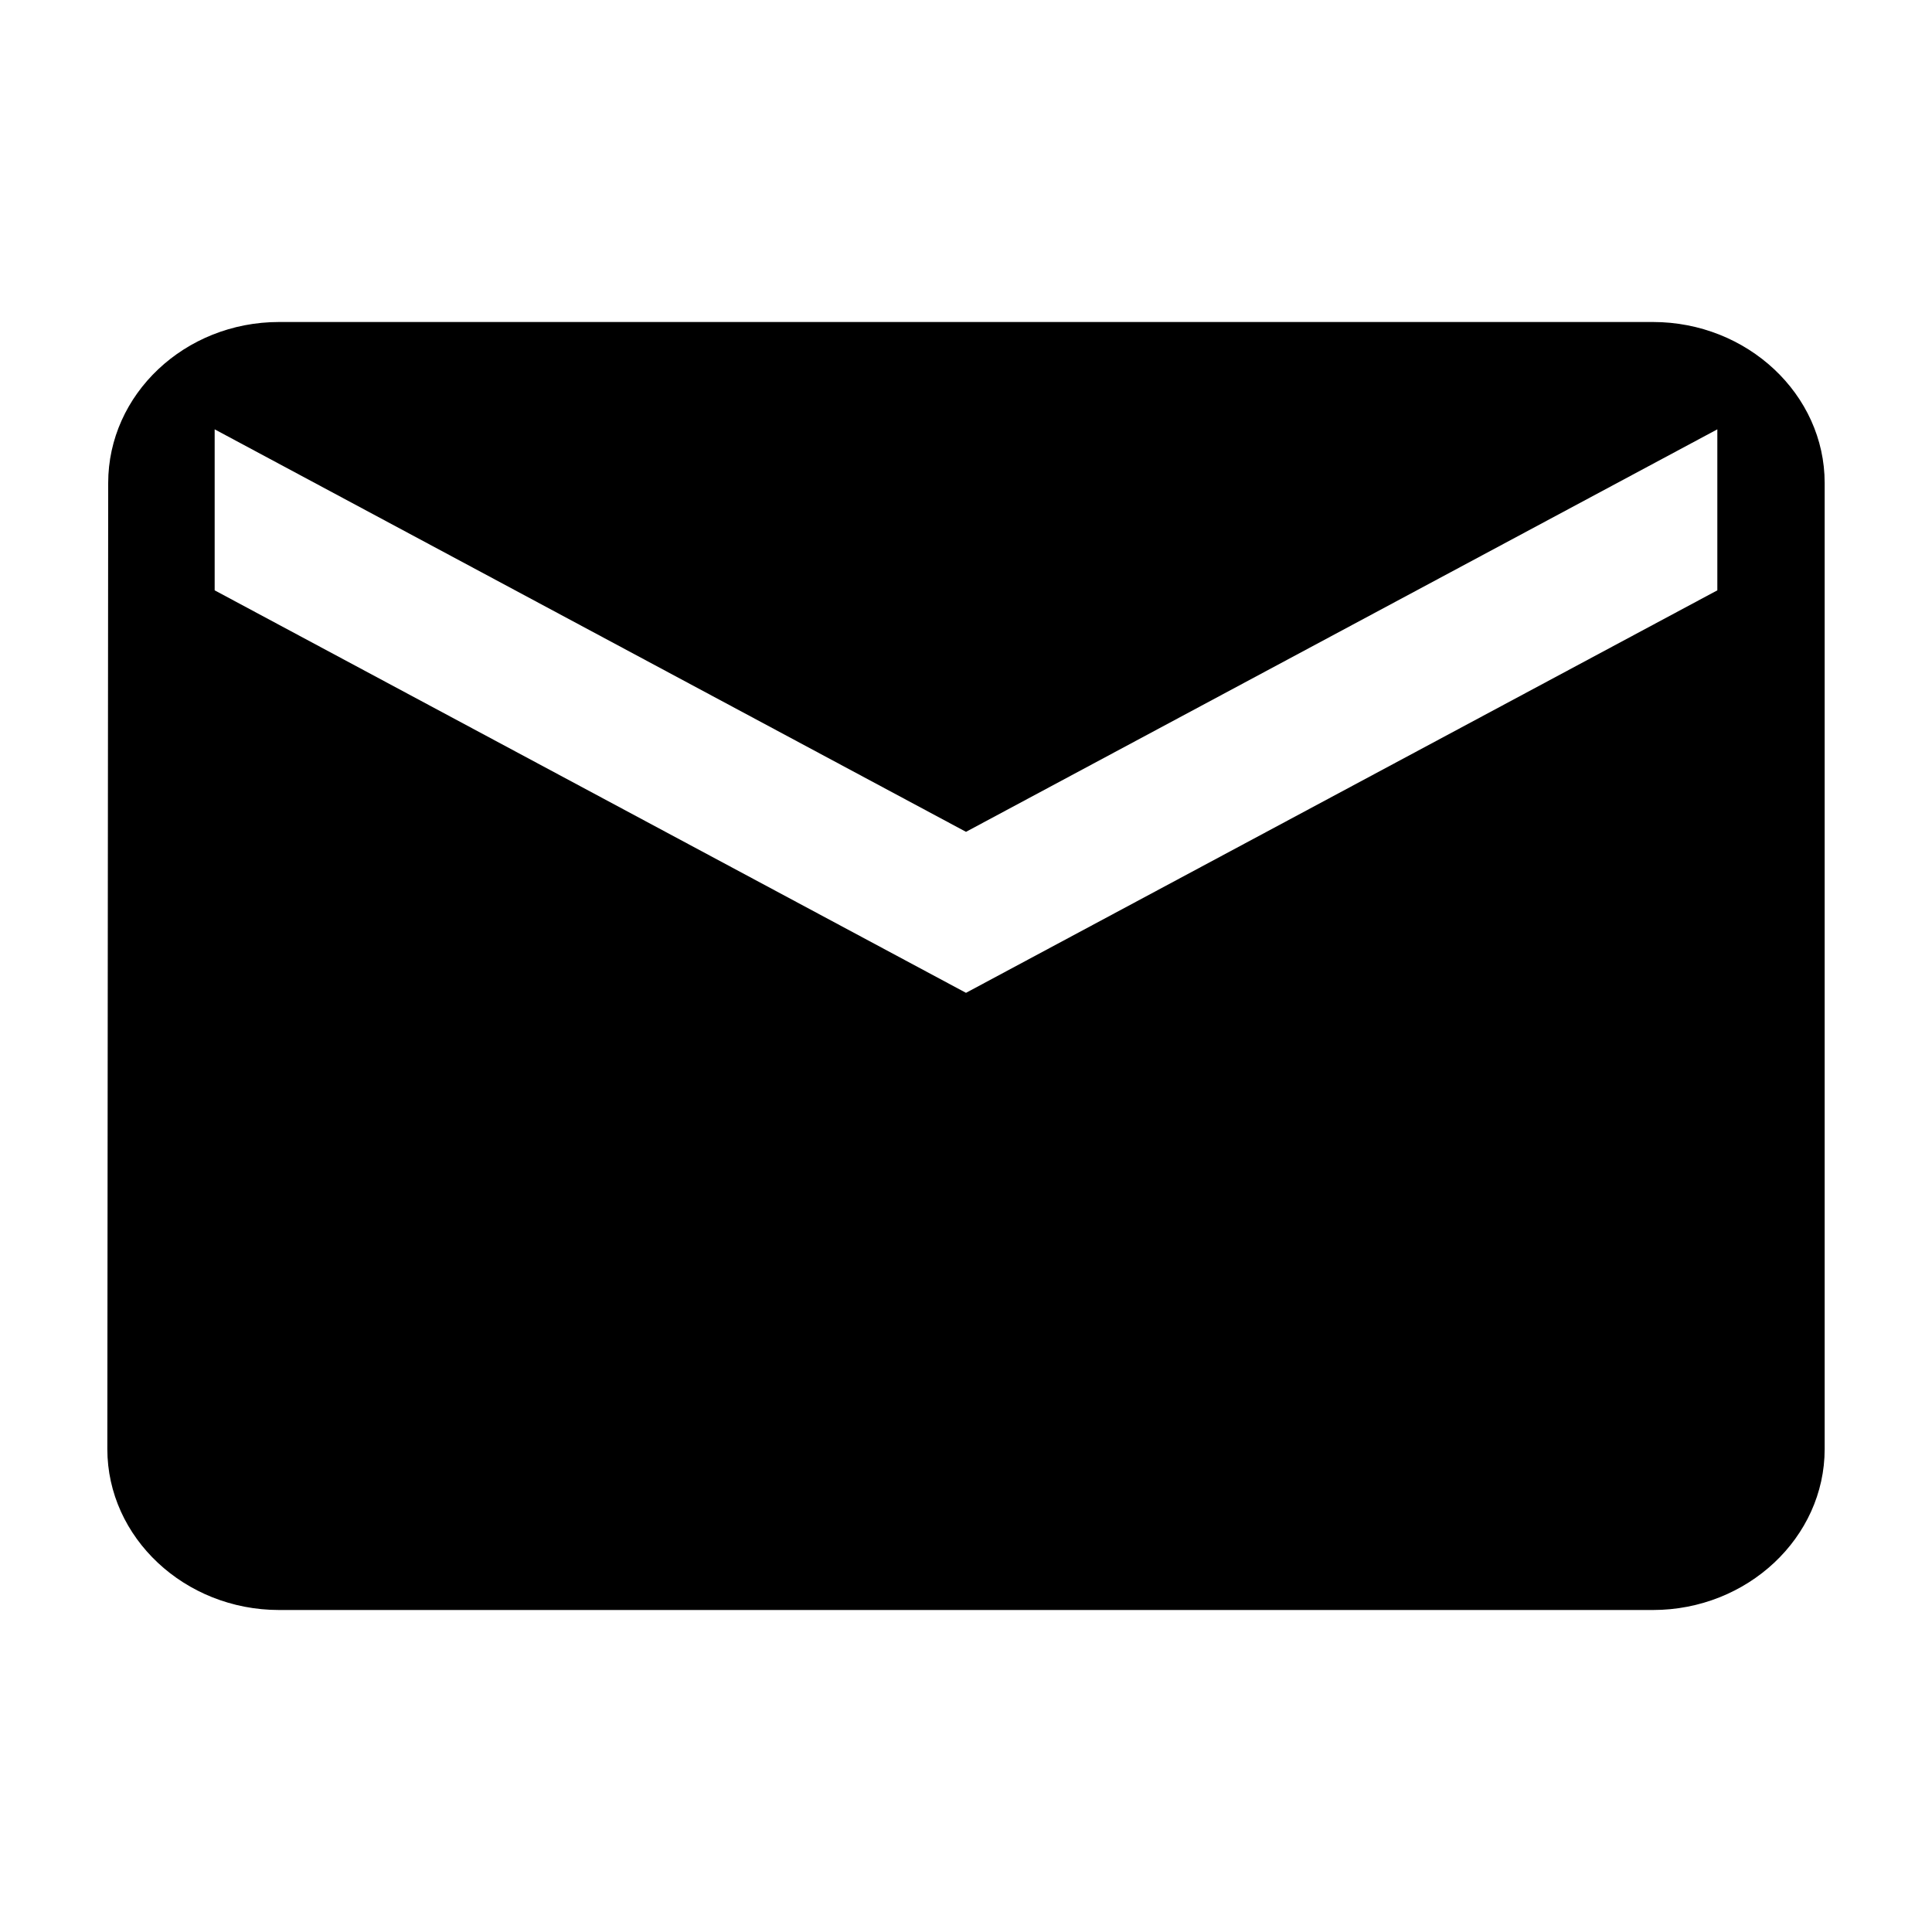 <svg xmlns="http://www.w3.org/2000/svg" width="18" height="18" viewBox="0 0 18 18"><path fill-rule="evenodd" d="M15.4 3H2.6c-.88 0-1.592.675-1.592 1.5L1 13.5c0 .825.72 1.5 1.6 1.5h12.8c.88 0 1.6-.675 1.6-1.5v-9c0-.825-.72-1.5-1.6-1.5zm.6 2.5L9 9.25 2 5.5V4l7 3.75L16 4v1.5z"/></svg>
